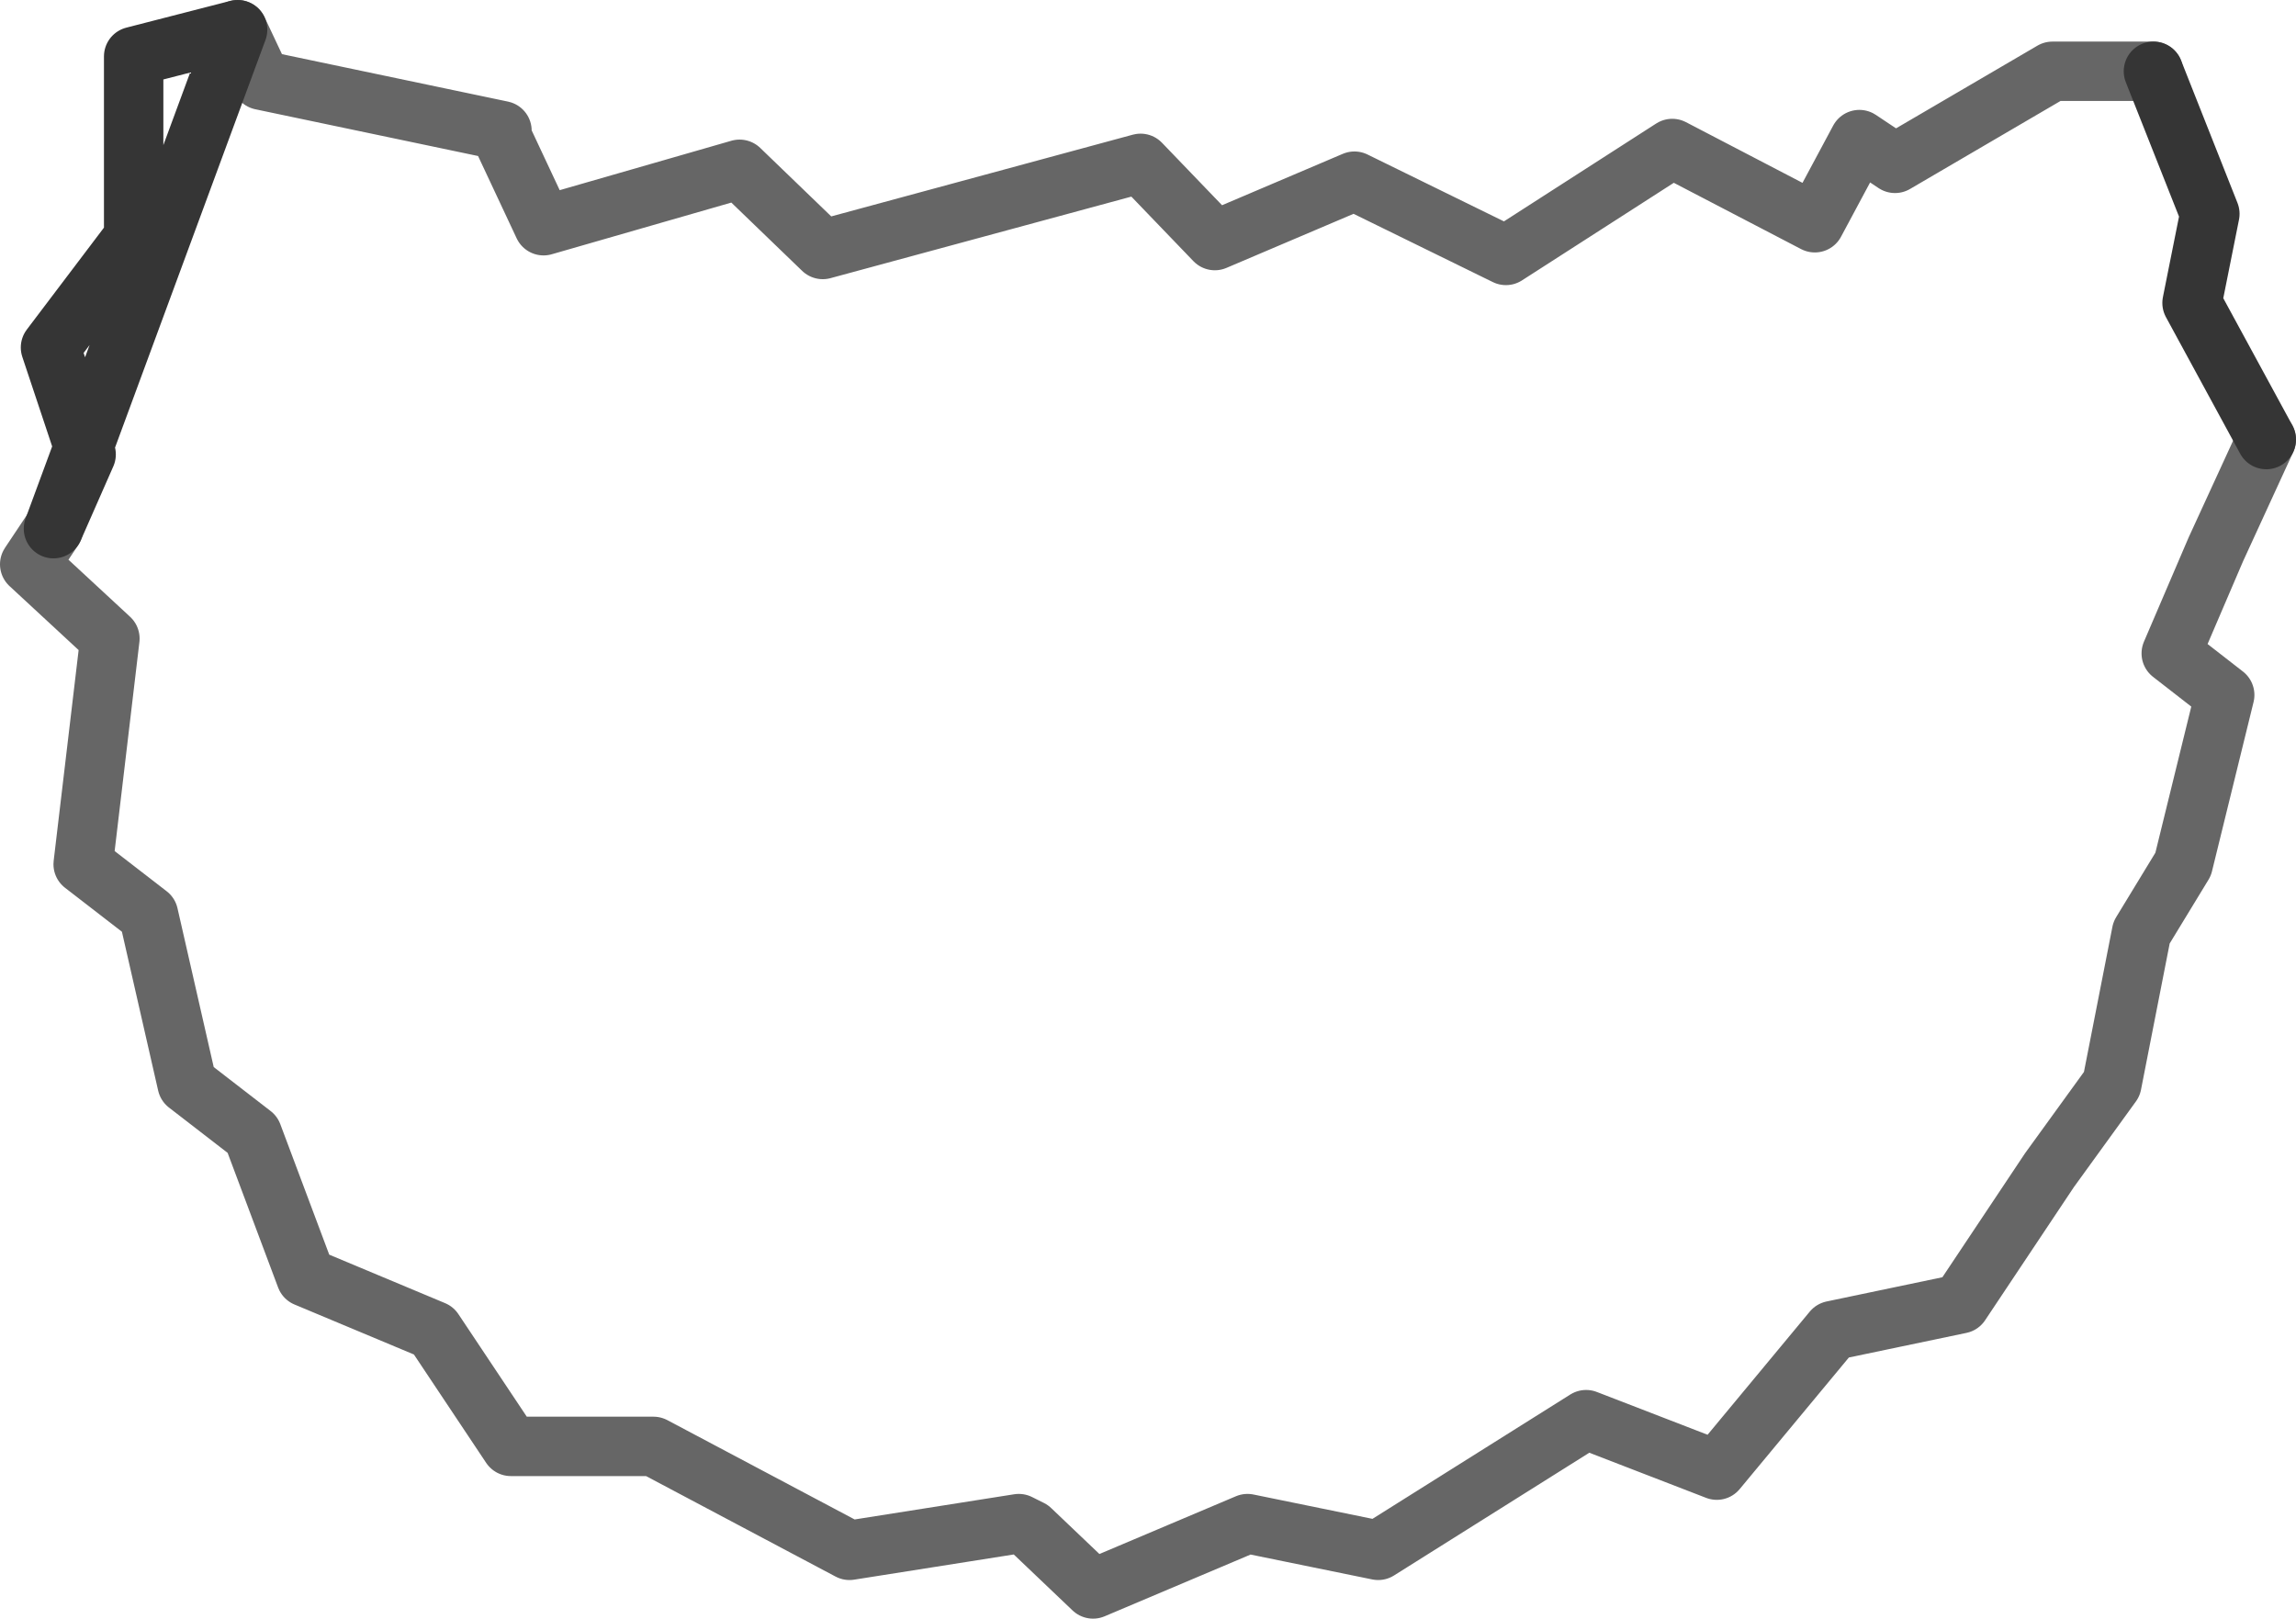 <?xml version="1.0" encoding="UTF-8" standalone="no"?>
<svg xmlns:xlink="http://www.w3.org/1999/xlink" height="27.25px" width="38.65px" xmlns="http://www.w3.org/2000/svg">
  <g transform="matrix(1.0, 0.0, 0.0, 1.0, 19.0, 3.1)">
    <path d="M-15.0 -2.6 L-14.6 -1.75 -10.55 -0.9 -10.6 -0.9 -9.85 0.7 -6.55 -0.25 -5.15 1.1 0.2 -0.35 1.45 0.95 3.8 -0.05 6.35 1.2 9.15 -0.6 11.55 0.65 12.3 -0.75 12.9 -0.35 15.55 -1.9 17.25 -1.9 18.2 0.5 17.9 2.0 19.15 4.3 18.3 6.15 17.55 7.9 18.45 8.6 17.75 11.45 17.05 12.6 16.55 15.15 15.5 16.6 14.0 18.85 11.85 19.3 9.9 21.65 7.7 20.8 4.2 23.0 2.0 22.55 -0.6 23.65 -1.65 22.65 -1.85 22.55 -4.7 23.0 -8.0 21.25 -10.4 21.25 -11.7 19.3 -13.85 18.4 -14.75 16.0 -15.85 15.15 -16.5 12.3 -17.6 11.45 -17.15 7.65 -18.5 6.4 -18.1 5.8 -17.55 4.55 -18.15 2.75 -16.75 0.9 -16.75 -2.15 -15.0 -2.6" fill="#ffffff" fill-opacity="0.0" fill-rule="evenodd" stroke="none"/>
    <path d="M-15.0 -2.6 L-14.6 -1.75 -10.55 -0.9 -10.6 -0.9 -9.85 0.7 -6.55 -0.25 -5.15 1.1 0.2 -0.35 1.45 0.95 3.8 -0.05 6.35 1.2 9.15 -0.6 11.55 0.65 12.3 -0.75 12.9 -0.35 15.55 -1.9 17.25 -1.9 M19.15 4.3 L18.3 6.15 17.55 7.9 18.45 8.6 17.75 11.45 17.05 12.6 16.55 15.15 15.5 16.6 14.0 18.85 11.85 19.3 9.9 21.65 7.7 20.8 4.2 23.0 2.0 22.55 -0.6 23.65 -1.65 22.65 -1.85 22.55 -4.7 23.0 -8.0 21.25 -10.4 21.25 -11.7 19.3 -13.85 18.4 -14.75 16.0 -15.85 15.15 -16.5 12.3 -17.6 11.45 -17.15 7.65 -18.5 6.4 -18.1 5.8" fill="none" stroke="#000000" stroke-linecap="round" stroke-linejoin="round" stroke-opacity="0.6" stroke-width="1.0"/>
    <path d="M17.25 -1.9 L18.2 0.5 17.9 2.0 19.15 4.3 M-18.1 5.8 L-17.55 4.55 -18.15 2.75 -16.75 0.9 -16.75 -2.15 -15.0 -2.6 Z" fill="none" stroke="#353535" stroke-linecap="round" stroke-linejoin="round" stroke-width="1.0"/>
  </g>
</svg>

